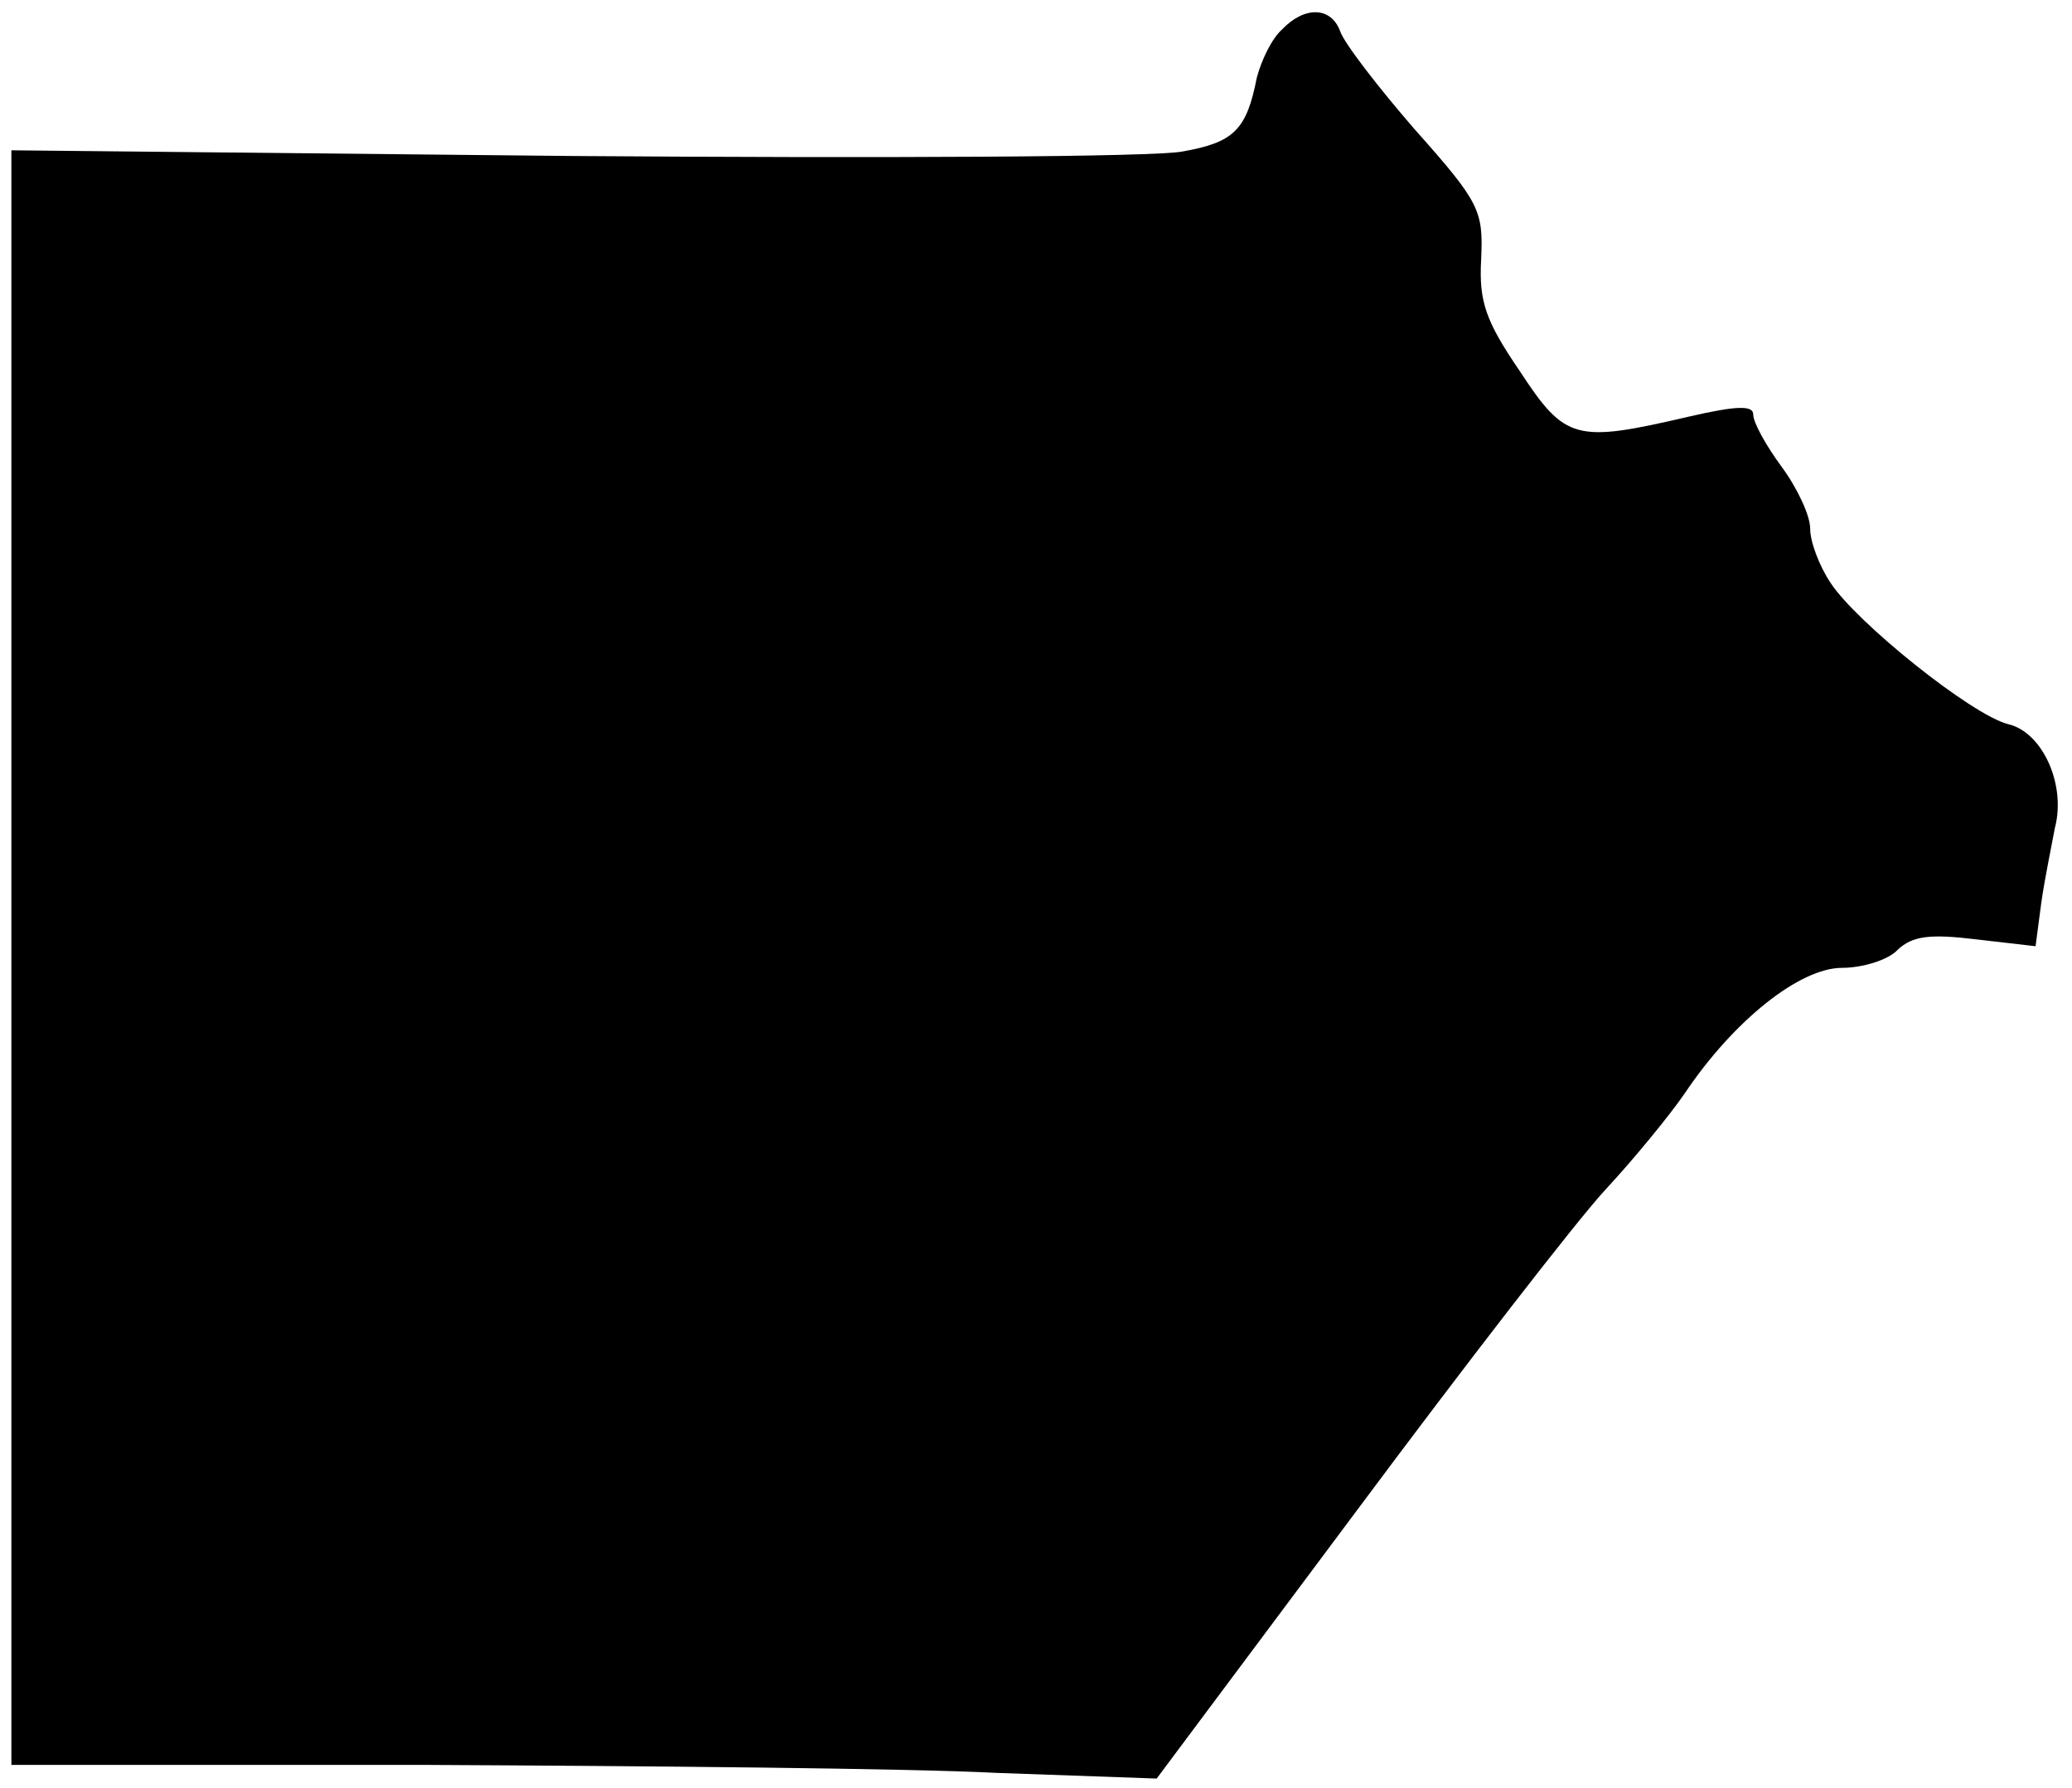 <?xml version="1.0" standalone="no"?>
<!DOCTYPE svg PUBLIC "-//W3C//DTD SVG 20010904//EN"
 "http://www.w3.org/TR/2001/REC-SVG-20010904/DTD/svg10.dtd">
<svg version="1.0" xmlns="http://www.w3.org/2000/svg"
 width="182pt" height="157pt" viewBox="0 0 182 157"
 preserveAspectRatio="xMidYMid meet">
<g transform="translate(0,157) scale(0.1,-0.1)"
fill="#000000" stroke="none">
<path d="M1126 1544 c-9 -8 -18 -27 -22 -42 -9 -46 -20 -57 -65 -65 -24 -5
-266 -6 -536 -4 l-493 5 0 -709 0 -709 363 0 c199 -1 425 -3 502 -7 l141 -5
174 233 c96 129 195 257 220 284 26 28 57 66 70 85 43 64 101 110 138 110 18
0 41 7 49 16 13 12 28 14 69 9 l52 -6 5 38 c3 21 9 50 12 66 10 38 -11 84 -41
91 -32 8 -133 89 -156 124 -10 15 -18 36 -18 48 0 11 -11 35 -25 54 -14 19
-25 39 -25 46 0 8 -14 8 -57 -2 -99 -23 -108 -21 -148 40 -30 44 -36 61 -34
98 2 43 -1 50 -58 114 -33 38 -63 77 -66 87 -8 21 -31 22 -51 1z"/>
</g>
</svg>
